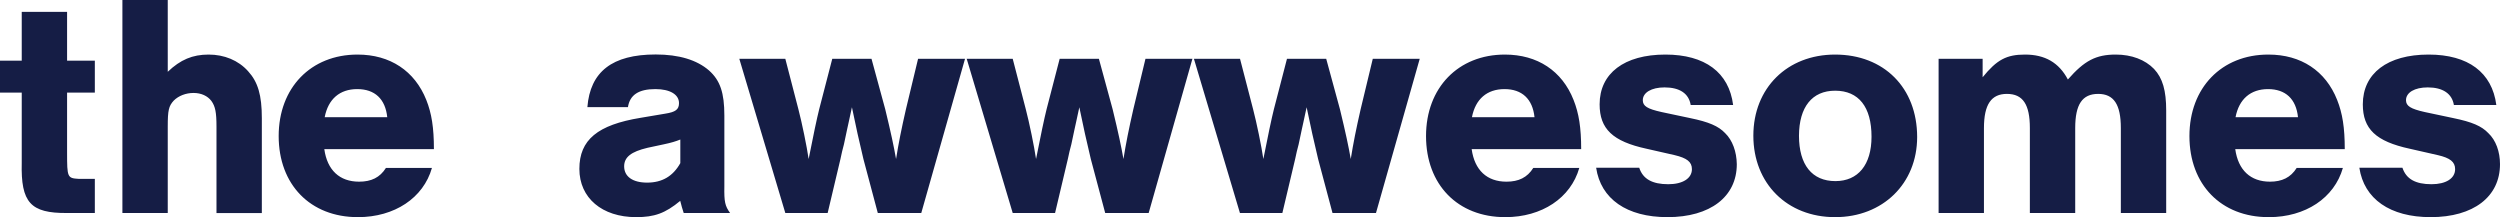 <?xml version="1.0" encoding="utf-8"?>
<!-- Generator: Adobe Illustrator 19.0.0, SVG Export Plug-In . SVG Version: 6.00 Build 0)  -->
<svg version="1.1" id="Layer_2" xmlns="http://www.w3.org/2000/svg" xmlns:xlink="http://www.w3.org/1999/xlink" x="0px" y="0px"
	 viewBox="0 0 2657.2 230.8" style="enable-background:new 0 0 2657.2 230.8;" xml:space="preserve">
<style type="text/css">
	.st0{fill:#151D45;}
</style>
<path class="st0" d="M2657.2,174.5c0,34.6-28.2,56.3-73.7,56.3c-43.3,0-70.8-19.4-75.8-52.5h45.8c4,12,13.9,17.5,30.9,17.5
	c15.3,0,25.1-6.1,25.1-16c0-7.8-5.4-11.9-18.3-14.9l-29.9-6.8c-36-7.8-49.9-21-49.9-47.2c0-32.9,26.1-52.9,69.9-52.9
	c42.1,0,67.5,19,72,53.6h-45.1c-2-12.2-11.9-18.7-27.8-18.7c-13.9,0-23.1,5.4-23.1,13.6c0,6.1,4.8,9.2,20,12.6l30.2,6.4
	c20,4.1,30.2,8.5,37.3,16C2652.8,149,2657.2,161.2,2657.2,174.5z M100.8,64.5H71.3V12.6H23.1v51.9H0v33.9h23.1v74.7
	c-1,42.1,9.2,53.6,48.2,53.3h29.5v-36.3H83.5c-11.9-0.7-12.2-1.7-12.2-27.8V98.4h29.5V64.5z M178.3,0h-48.2v226.4h48.2v-92
	c0-17,1-21.7,6.4-27.5c5.1-5.1,12.9-8.1,21-8.1c8.1,0,14.9,3.1,19,8.5c4.1,5.8,5.4,11.9,5.4,27.2v92h48.2V125.6
	c0-24.4-4.1-38.4-14.6-49.9C253.3,64.1,238.4,58,221.7,58c-17,0-29.9,5.4-43.4,18.3V0z M461.2,158.5c0-22.7-2.4-38-8.1-52.3
	C440.8,75.4,414.7,58,380,58c-49.6,0-83.8,35.3-83.8,86.6c0,51.6,33.6,86.2,84.2,86.2c39,0,69.6-20.4,78.7-52.3h-48.9
	c-6.4,10.2-15.6,14.6-28.5,14.6c-20.7,0-33.9-12.2-37-34.6H461.2z M345.1,124.6c3.7-19.3,16-29.9,34.6-29.9
	c18.7,0,29.9,10.5,31.9,29.9H345.1z M667.4,114c2-13.2,11.5-19.3,29.2-19.3c15.6,0,25.1,5.8,25.1,14.9c0,6.8-3.7,9.5-14.6,11.2
	l-26.1,4.4c-45.8,7.5-65.2,23.4-65.2,54.3c0,30.9,24.1,51.3,60.4,51.3c19.3,0,30.9-4.1,46.8-17.3c1.7,6.1,1.7,7.1,3.7,12.9H776
	c-5.4-7.5-6.4-11.9-6.1-28.2v-75.4c0-24.1-4.4-37.3-16.3-47.9c-12.9-11.2-31.9-17-56.7-17c-46.2,0-69.6,18.3-72.6,56H667.4z
	 M723.1,173.4c-7.8,13.9-19.3,20.7-35.3,20.7c-15.3,0-24.4-6.4-24.4-17.3c0-9.8,7.5-15.6,24.8-19.7l17.3-3.7
	c8.1-1.7,12.6-3.1,17.6-5.1V173.4z M879.7,226.4l13.6-57.4c1-5.4,2.4-10.5,3.7-15.6l3.4-16c1-5.1,2.4-10.2,3.4-15.6l1.7-7.8
	c4.4,21.4,7.5,35.3,12.2,55l15.3,57.4h46.2l46.5-163.9h-49.9l-12.9,53.6c-4.8,21-7.8,36-10.5,52.9c-2.4-13.6-5.4-27.8-11.5-52.9
	l-14.6-53.6h-41.7l-13.9,53.6c-2.4,9.5-6.4,28.5-11.2,52.9c-2-13.6-7.1-38.4-10.9-52.9l-13.9-53.6h-48.9l48.9,163.9H879.7z
	 M1121.4,226.4L1135,169c1-5.4,2.4-10.5,3.7-15.6l3.4-16c1-5.1,2.4-10.2,3.4-15.6l1.7-7.8c4.4,21.4,7.5,35.3,12.2,55l15.3,57.4h46.2
	l46.5-163.9h-49.9l-12.9,53.6c-4.8,21-7.8,36-10.5,52.9c-2.4-13.6-5.4-27.8-11.5-52.9l-14.6-53.6h-41.7l-13.9,53.6
	c-2.4,9.5-6.4,28.5-11.2,52.9c-2-13.6-7.1-38.4-10.9-52.9l-13.9-53.6h-48.9l48.9,163.9H1121.4z M1363,226.4l13.6-57.4
	c1-5.4,2.4-10.5,3.7-15.6l3.4-16c1-5.1,2.4-10.2,3.4-15.6l1.7-7.8c4.4,21.4,7.5,35.3,12.2,55l15.3,57.4h46.2L1509,62.5h-49.9
	l-12.9,53.6c-4.8,21-7.8,36-10.5,52.9c-2.4-13.6-5.4-27.8-11.5-52.9l-14.6-53.6h-41.7l-13.9,53.6c-2.4,9.5-6.4,28.5-11.2,52.9
	c-2-13.6-7.1-38.4-10.9-52.9l-13.9-53.6H1269l48.9,163.9H1363z M1680.6,158.5c0-22.7-2.4-38-8.1-52.3c-12.2-30.9-38.4-48.2-73-48.2
	c-49.6,0-83.8,35.3-83.8,86.6c0,51.6,33.6,86.2,84.2,86.2c39,0,69.6-20.4,78.7-52.3h-48.9c-6.4,10.2-15.6,14.6-28.5,14.6
	c-20.7,0-33.9-12.2-37-34.6H1680.6z M1564.5,124.6c3.7-19.3,16-29.9,34.6-29.9s29.9,10.5,31.9,29.9H1564.5z M1950.5,58
	c-50.9,0-86.9,35.6-86.9,86.2c0,50.9,36,86.6,86.9,86.6c50.6,0,87.2-35.6,87.2-85.2C2037.7,93.3,2002.4,58,1950.5,58z M1950.5,96.4
	c25.1,0,38.7,17.3,38.7,48.9c0,29.9-14.3,47.2-38.4,47.2c-24.8,0-38.7-17.3-38.7-48.2C1912.2,113.7,1926.1,96.4,1950.5,96.4z
	 M2060.5,62.5v163.9h48.2v-90.3c0-25.1,7.8-36.3,24.4-36.3c17,0,24.4,11.2,24.4,36.3v90.3h48.2v-90.3c0-25.1,7.5-36.3,24.4-36.3
	c16.6,0,24.1,11.2,24.1,36.3v90.3h48.2v-109c0-21-3.7-34.3-12.9-44.1c-9.5-9.8-23.8-15.3-40.7-15.3c-21,0-33.3,6.4-50.9,26.5
	c-9.5-18-24.4-26.5-45.5-26.5c-19.7,0-29.9,5.4-45.1,24.1V62.5H2060.5z M2492.2,158.5c0-22.7-2.4-38-8.1-52.3
	c-12.2-30.9-38.4-48.2-73-48.2c-49.6,0-83.8,35.3-83.8,86.6c0,51.6,33.6,86.2,84.2,86.2c39,0,69.6-20.4,78.7-52.3h-48.9
	c-6.4,10.2-15.6,14.6-28.5,14.6c-20.7,0-33.9-12.2-37-34.6H2492.2z M2376.1,124.6c3.7-19.3,16-29.9,34.6-29.9
	c18.7,0,29.9,10.5,31.9,29.9H2376.1z M1833.6,141.5c-7.1-7.5-17.3-11.9-37.3-16l-30.2-6.4c-15.3-3.4-20-6.4-20-12.6
	c0-8.1,9.2-13.6,23.1-13.6c16,0,25.8,6.4,27.8,18.7h45.1c-4.4-34.6-29.9-53.6-72-53.6c-43.8,0-69.9,20-69.9,52.9
	c0,26.1,13.9,39.4,49.9,47.2l29.9,6.8c12.9,3.1,18.3,7.1,18.3,14.9c0,9.8-9.8,16-25.1,16c-17,0-27-5.5-30.9-17.5h-45.8
	c4.9,33.1,32.5,52.5,75.8,52.5c45.5,0,73.7-21.7,73.7-56.3C1845.8,161.2,1841.4,149,1833.6,141.5z M2492,158.5
	c0-22.7-2.4-38-8.1-52.3c-12.2-30.9-38.4-48.2-73-48.2c-49.6,0-83.8,35.3-83.8,86.6c0,51.6,33.6,86.2,84.2,86.2
	c39,0,69.6-20.4,78.7-52.3h-48.9c-6.4,10.2-15.6,14.6-28.5,14.6c-20.7,0-33.9-12.2-37-34.6H2492z M2376,124.6
	c3.7-19.3,16-29.9,34.6-29.9c18.7,0,29.9,10.5,31.9,29.9H2376z"/>
</svg>
